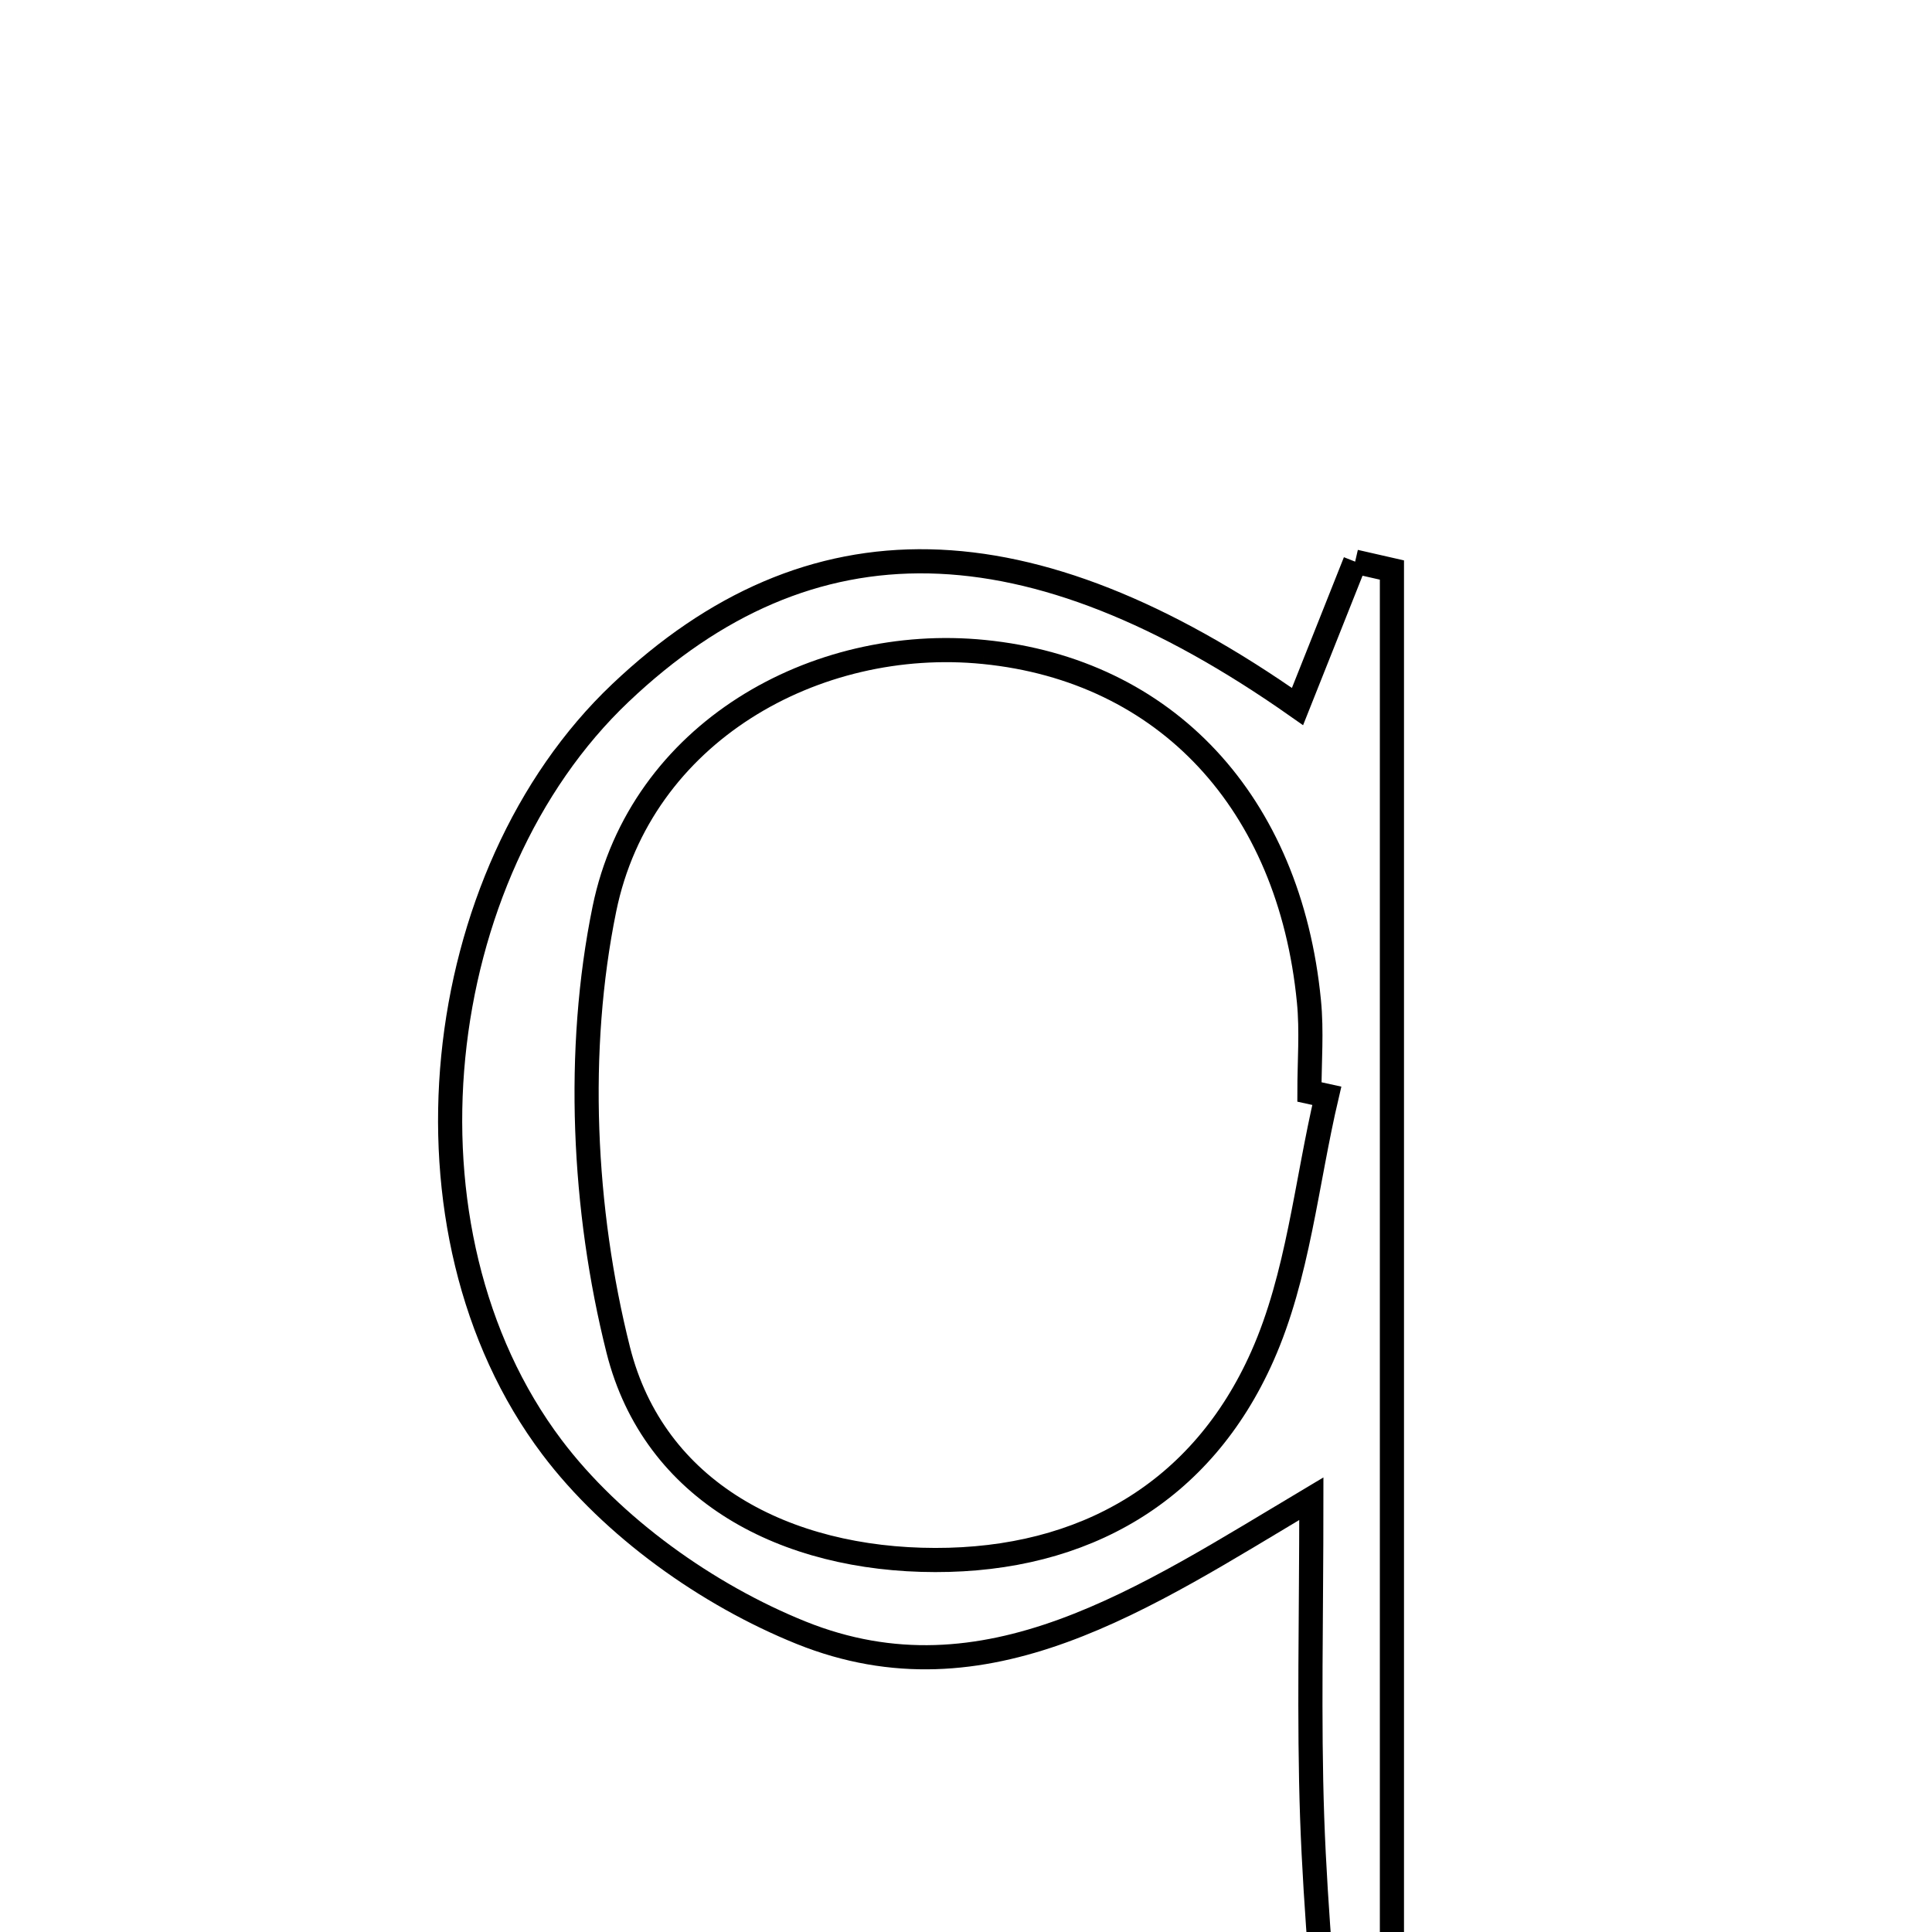<svg xmlns="http://www.w3.org/2000/svg" viewBox="0.0 0.0 24.0 24.0" height="200px" width="200px"><path fill="none" stroke="black" stroke-width=".3" stroke-opacity="1.0"  filling="0" d="M16.834 6.977 C16.986 7.012 17.138 7.046 17.291 7.081 C17.291 13.419 17.291 19.759 17.291 26.098 C17.043 26.122 16.794 26.147 16.546 26.172 C16.461 24.974 16.342 23.777 16.3 22.577 C16.258 21.354 16.29 20.128 16.29 18.617 C14.218 19.851 12.247 21.206 9.951 20.282 C8.788 19.813 7.606 18.971 6.857 17.978 C4.827 15.286 5.333 10.86 7.707 8.608 C10.063 6.372 12.778 6.429 16.118 8.777 C16.356 8.178 16.596 7.578 16.834 6.977"></path>
<path fill="none" stroke="black" stroke-width=".3" stroke-opacity="1.0"  filling="0" d="M12.222 8.099 C14.482 8.324 16.019 9.967 16.26 12.438 C16.297 12.81 16.266 13.189 16.266 13.565 C16.338 13.581 16.41 13.596 16.482 13.612 C16.227 14.696 16.126 15.849 15.681 16.848 C14.93 18.539 13.463 19.382 11.617 19.379 C9.76 19.377 8.124 18.535 7.68 16.769 C7.242 15.026 7.149 13.045 7.508 11.292 C7.957 9.098 10.132 7.89 12.222 8.099"></path></svg>